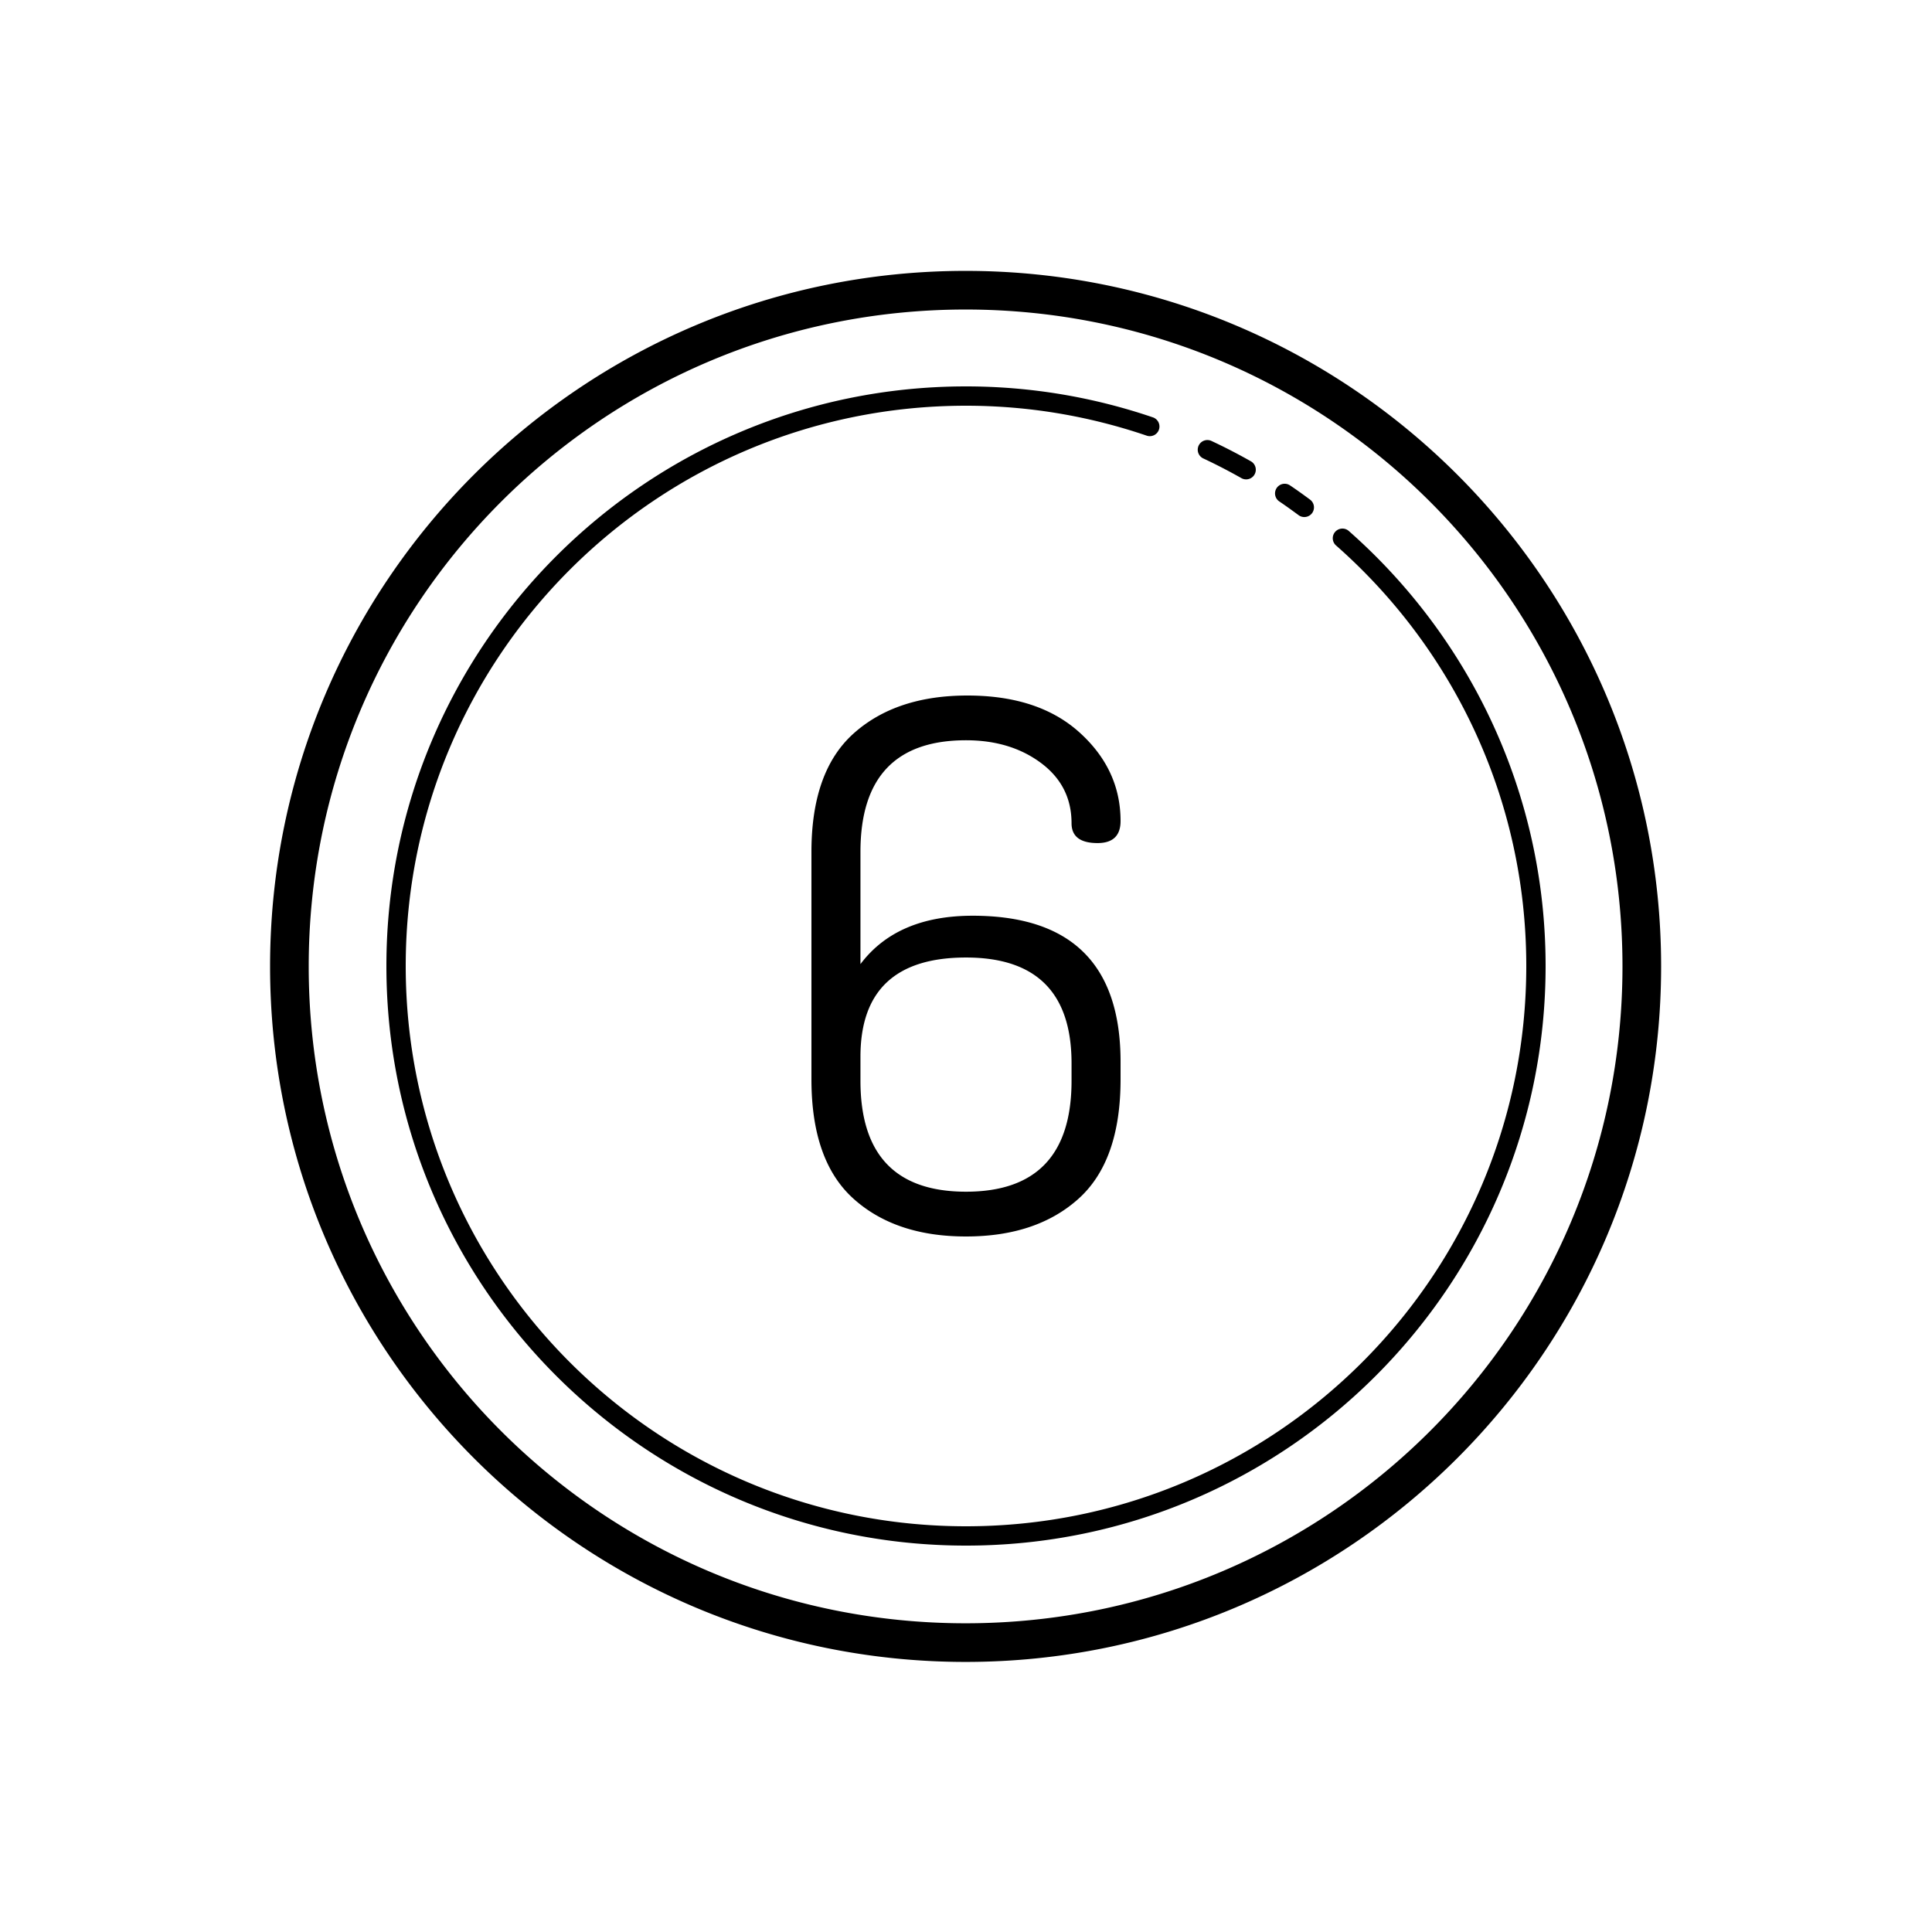 <svg fill="#000000" xmlns="http://www.w3.org/2000/svg"  viewBox="0 0 100 100" width="30px" height="30px"><path d="M 49.979 14.021 C 30.108 14.021 13.979 30.151 13.979 50.021 C 13.979 69.892 30.108 86.021 49.979 86.021 C 69.849 86.021 85.979 69.892 85.979 50.021 C 85.979 30.151 69.849 14.021 49.979 14.021 z M 49.979 16.021 C 68.768 16.021 83.979 31.232 83.979 50.021 C 83.979 68.811 68.768 84.021 49.979 84.021 C 31.189 84.021 15.979 68.811 15.979 50.021 C 15.979 31.232 31.189 16.021 49.979 16.021 z M 50 20 C 33.438 20 20 33.438 20 50 C 20 66.562 33.438 80 50 80 C 66.562 80 80 66.562 80 50 C 80 41.039 76.062 32.995 69.83 27.498 A 0.5 0.5 0 1 0 69.17 28.248 C 75.196 33.563 79 41.331 79 50 C 79 66.022 66.022 79 50 79 C 33.978 79 21 66.022 21 50 C 21 33.978 33.978 21 50 21 C 53.269 21 56.408 21.548 59.34 22.545 A 0.5 0.5 0 1 0 59.66 21.598 C 56.628 20.567 53.381 20 50 20 z M 62.469 22.777 A 0.5 0.5 0 0 0 62.289 23.732 C 62.959 24.046 63.612 24.385 64.254 24.748 A 0.5 0.5 0 1 0 64.746 23.877 C 64.084 23.502 63.405 23.151 62.711 22.826 A 0.5 0.5 0 0 0 62.469 22.777 z M 66.498 25.039 A 0.5 0.5 0 0 0 66.221 25.957 C 66.551 26.18 66.877 26.416 67.203 26.656 A 0.5 0.5 0 1 0 67.797 25.852 C 67.465 25.606 67.127 25.363 66.779 25.129 A 0.5 0.5 0 0 0 66.498 25.039 z M 50.076 36 C 47.614 36 45.653 36.652 44.191 37.957 C 42.73 39.261 42 41.306 42 44.092 L 42 55.869 C 42 58.68 42.725 60.738 44.174 62.043 C 45.622 63.348 47.565 64 50 64 C 52.435 64 54.377 63.349 55.826 62.045 C 57.274 60.741 58 58.682 58 55.871 L 58 54.959 C 58 49.919 55.448 47.398 50.346 47.398 C 47.73 47.398 45.793 48.232 44.537 49.902 L 44.537 44.092 C 44.537 40.243 46.358 38.316 50 38.316 C 51.539 38.316 52.833 38.709 53.885 39.494 C 54.936 40.279 55.463 41.317 55.463 42.609 C 55.463 43.293 55.911 43.637 56.809 43.637 C 57.603 43.637 58 43.256 58 42.496 C 58 40.724 57.295 39.198 55.885 37.92 C 54.474 36.641 52.538 36 50.076 36 z M 50 49.561 C 53.641 49.561 55.463 51.386 55.463 55.035 L 55.463 55.943 C 55.463 59.769 53.641 61.682 50 61.682 C 46.358 61.682 44.537 59.769 44.537 55.943 L 44.537 54.695 C 44.537 51.272 46.358 49.561 50 49.561 z"/></svg>